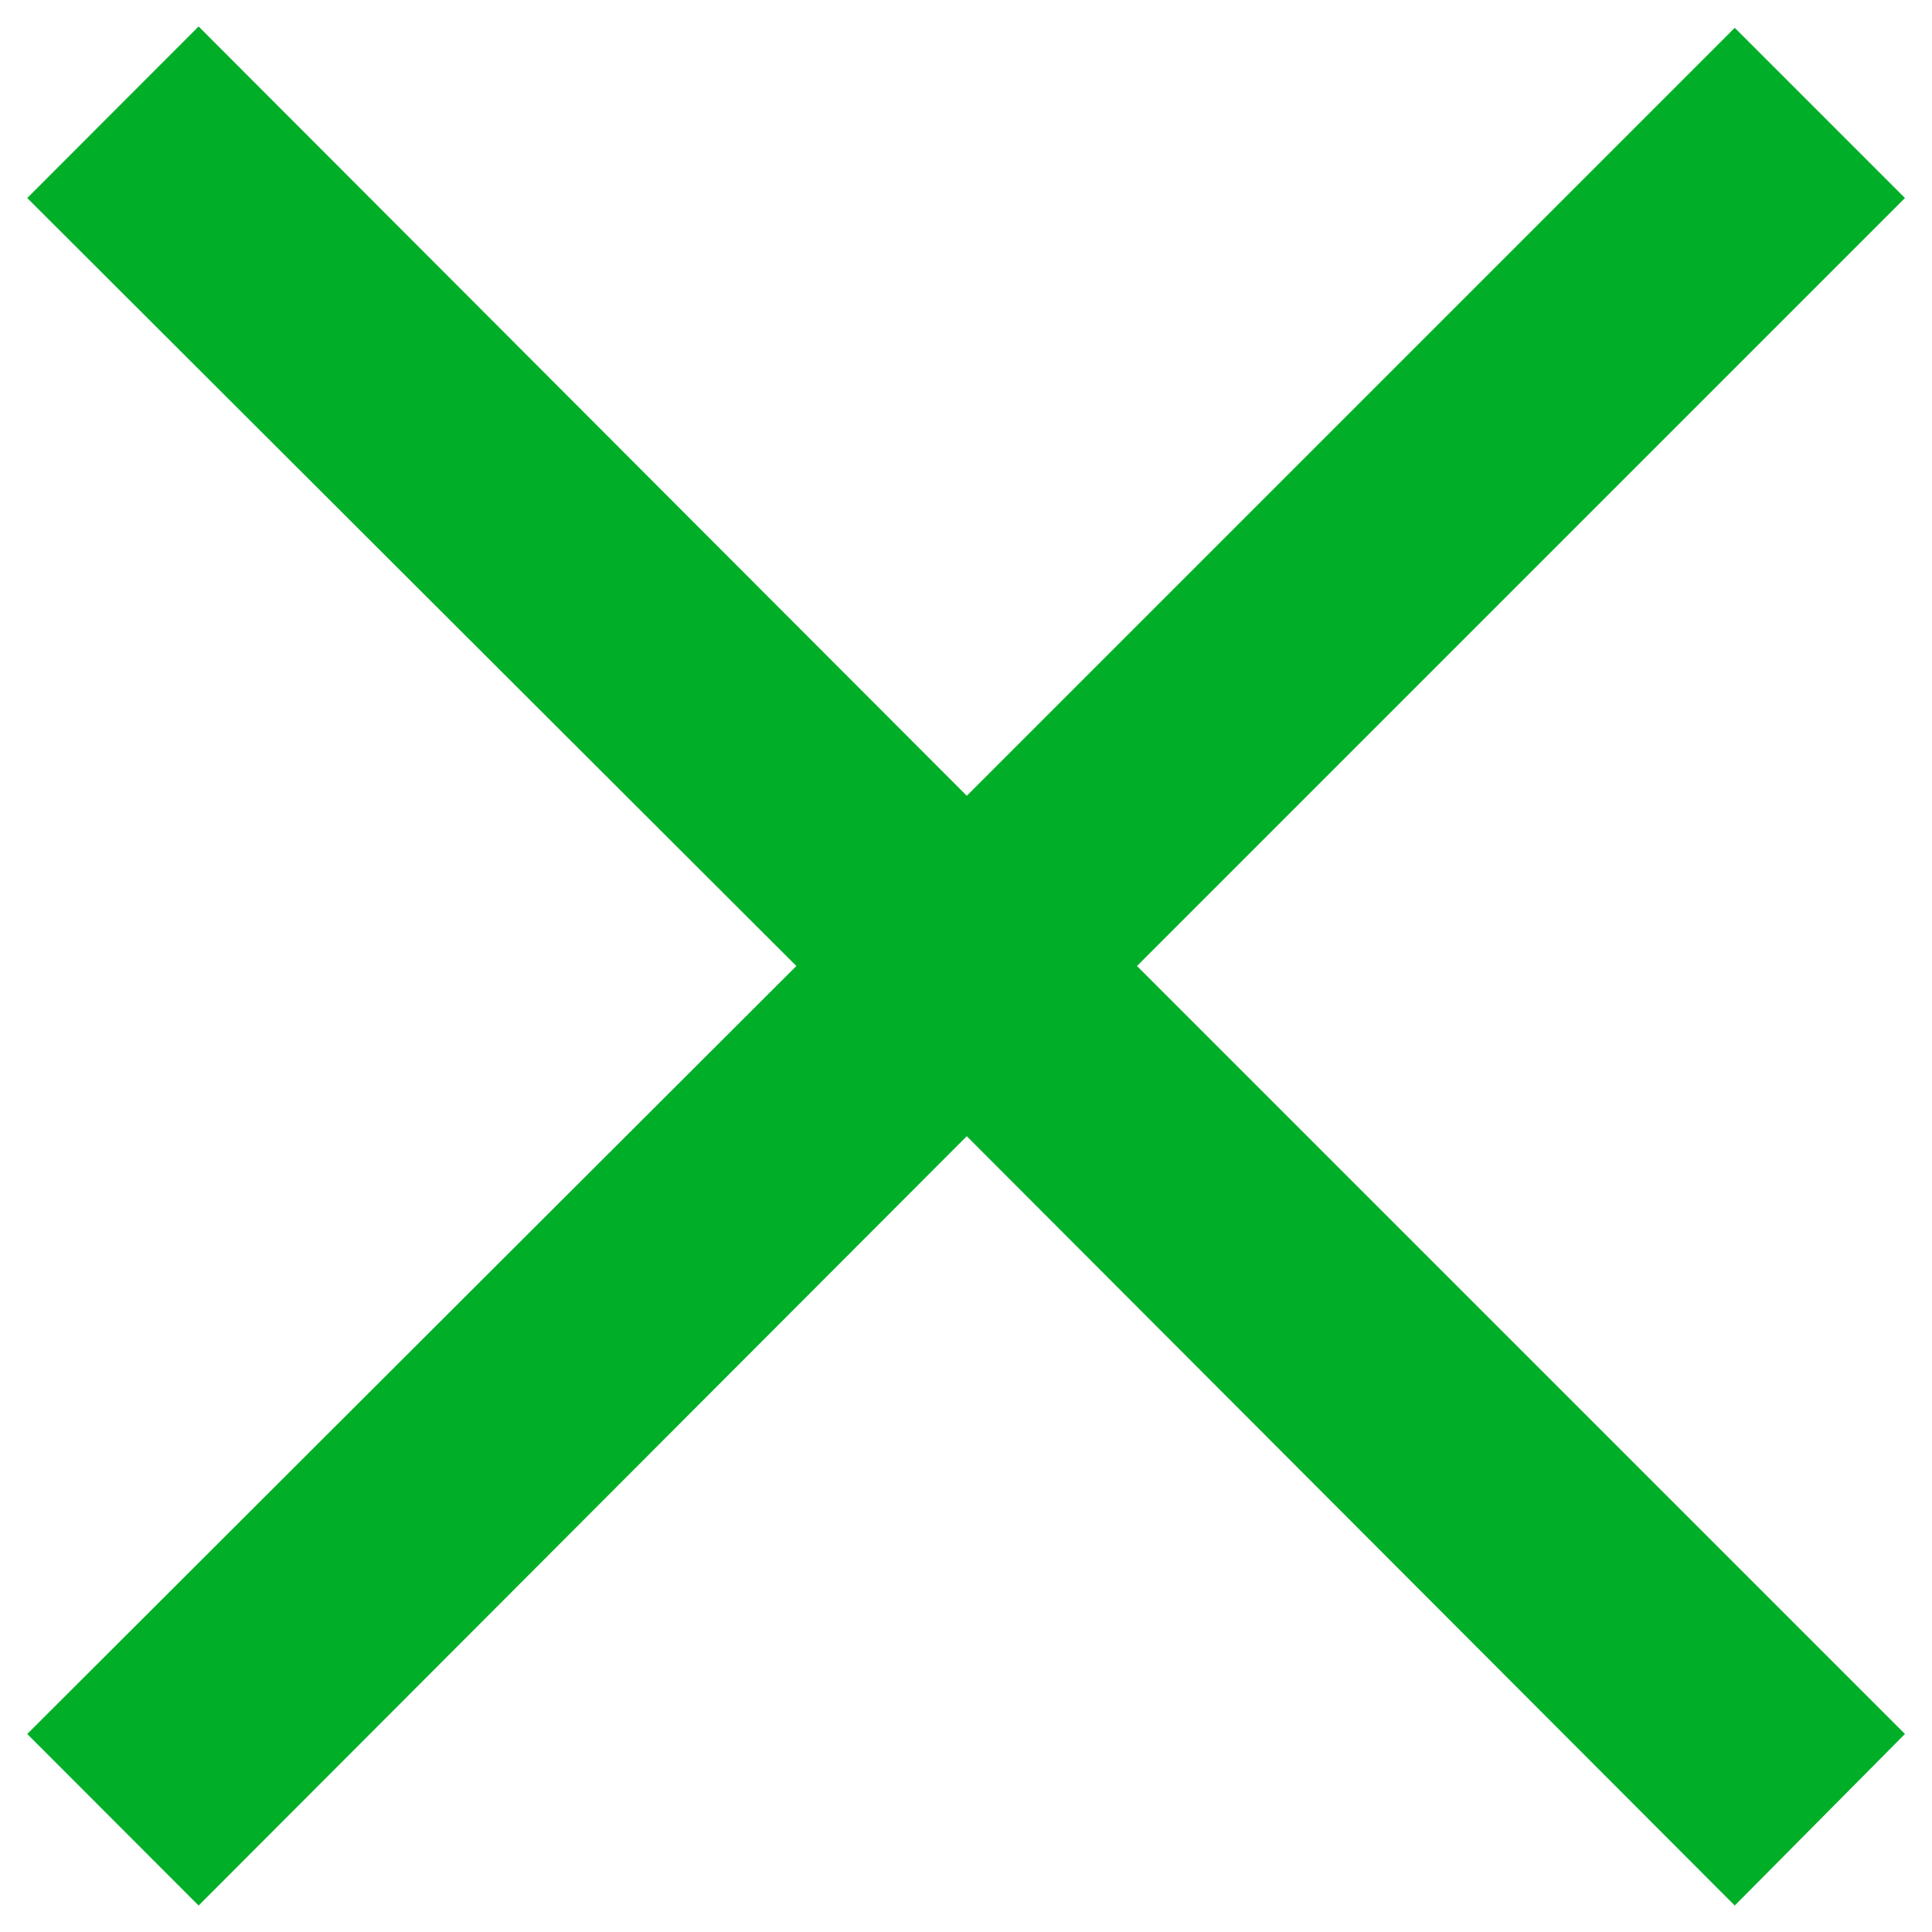 <?xml version="1.0" encoding="UTF-8" standalone="no"?>
<!DOCTYPE svg PUBLIC "-//W3C//DTD SVG 1.1//EN" "http://www.w3.org/Graphics/SVG/1.1/DTD/svg11.dtd">
<svg width="100%" height="100%" viewBox="0 0 10 10" version="1.1" xmlns="http://www.w3.org/2000/svg" xmlns:xlink="http://www.w3.org/1999/xlink" xml:space="preserve" xmlns:serif="http://www.serif.com/" style="fill-rule:evenodd;clip-rule:evenodd;stroke-linejoin:round;stroke-miterlimit:1.414;">
    <g transform="matrix(1,0,0,1,0.141,-0.5)">
        <path d="M8.838,10.363L4.863,6.381L0.887,10.363L0,9.475L3.981,5.5L0,1.525L0.887,0.637L4.863,4.619L8.838,0.644L9.719,1.525L5.744,5.5L9.719,9.475L8.838,10.363Z" style="fill:rgb(0,175,39);fill-rule:nonzero;"/>
    </g>
</svg>

